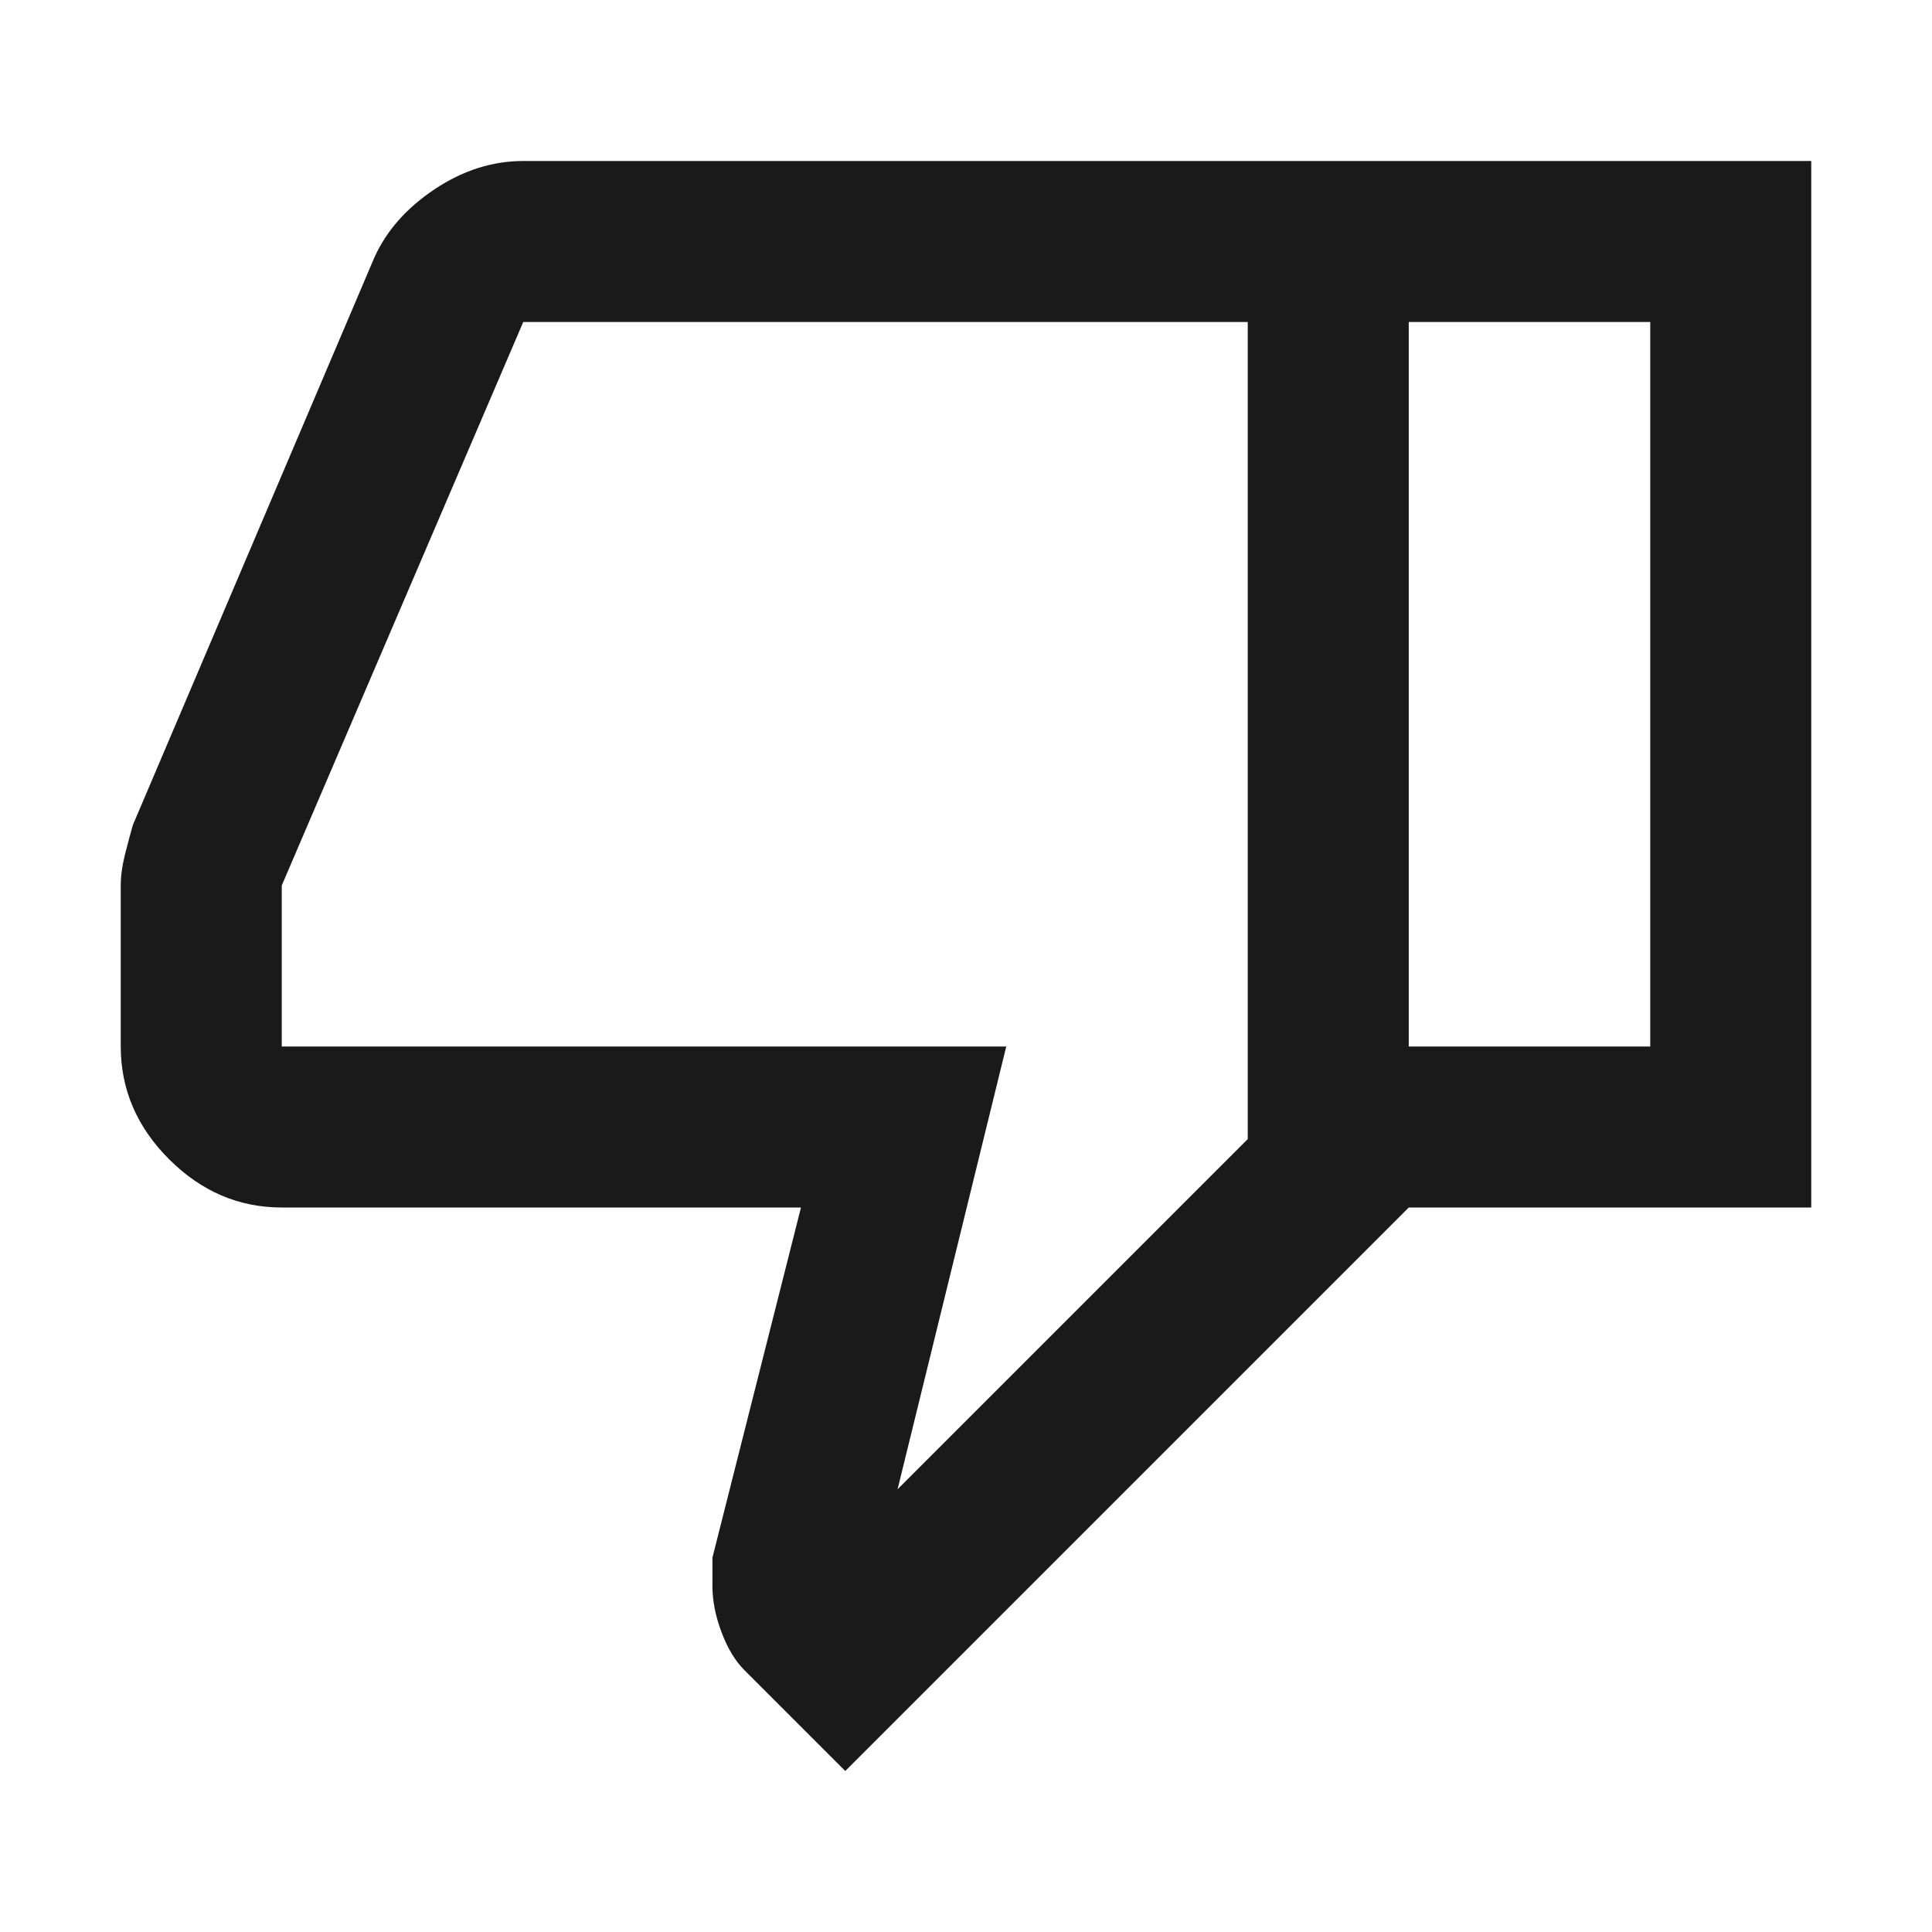 <svg width="24" height="24" viewBox="0 0 24 24" fill="none" xmlns="http://www.w3.org/2000/svg">
<path d="M6.5 2H17.5V15L10.5 22L9.25 20.75C9.133 20.633 9.037 20.475 8.963 20.275C8.887 20.075 8.85 19.883 8.85 19.7V19.35L9.95 15H3.5C2.967 15 2.5 14.8 2.1 14.4C1.7 14 1.5 13.533 1.5 13V11C1.5 10.883 1.517 10.758 1.55 10.625C1.583 10.492 1.617 10.367 1.65 10.25L4.65 3.2C4.8 2.867 5.05 2.583 5.4 2.35C5.75 2.117 6.117 2 6.5 2ZM15.5 4H6.5L3.5 11V13H12.5L11.15 18.5L15.5 14.15V4ZM17.5 15V13H20.5V4H17.5V2H22.5V15H17.5Z" fill="#1A1A1A"/>
</svg>
